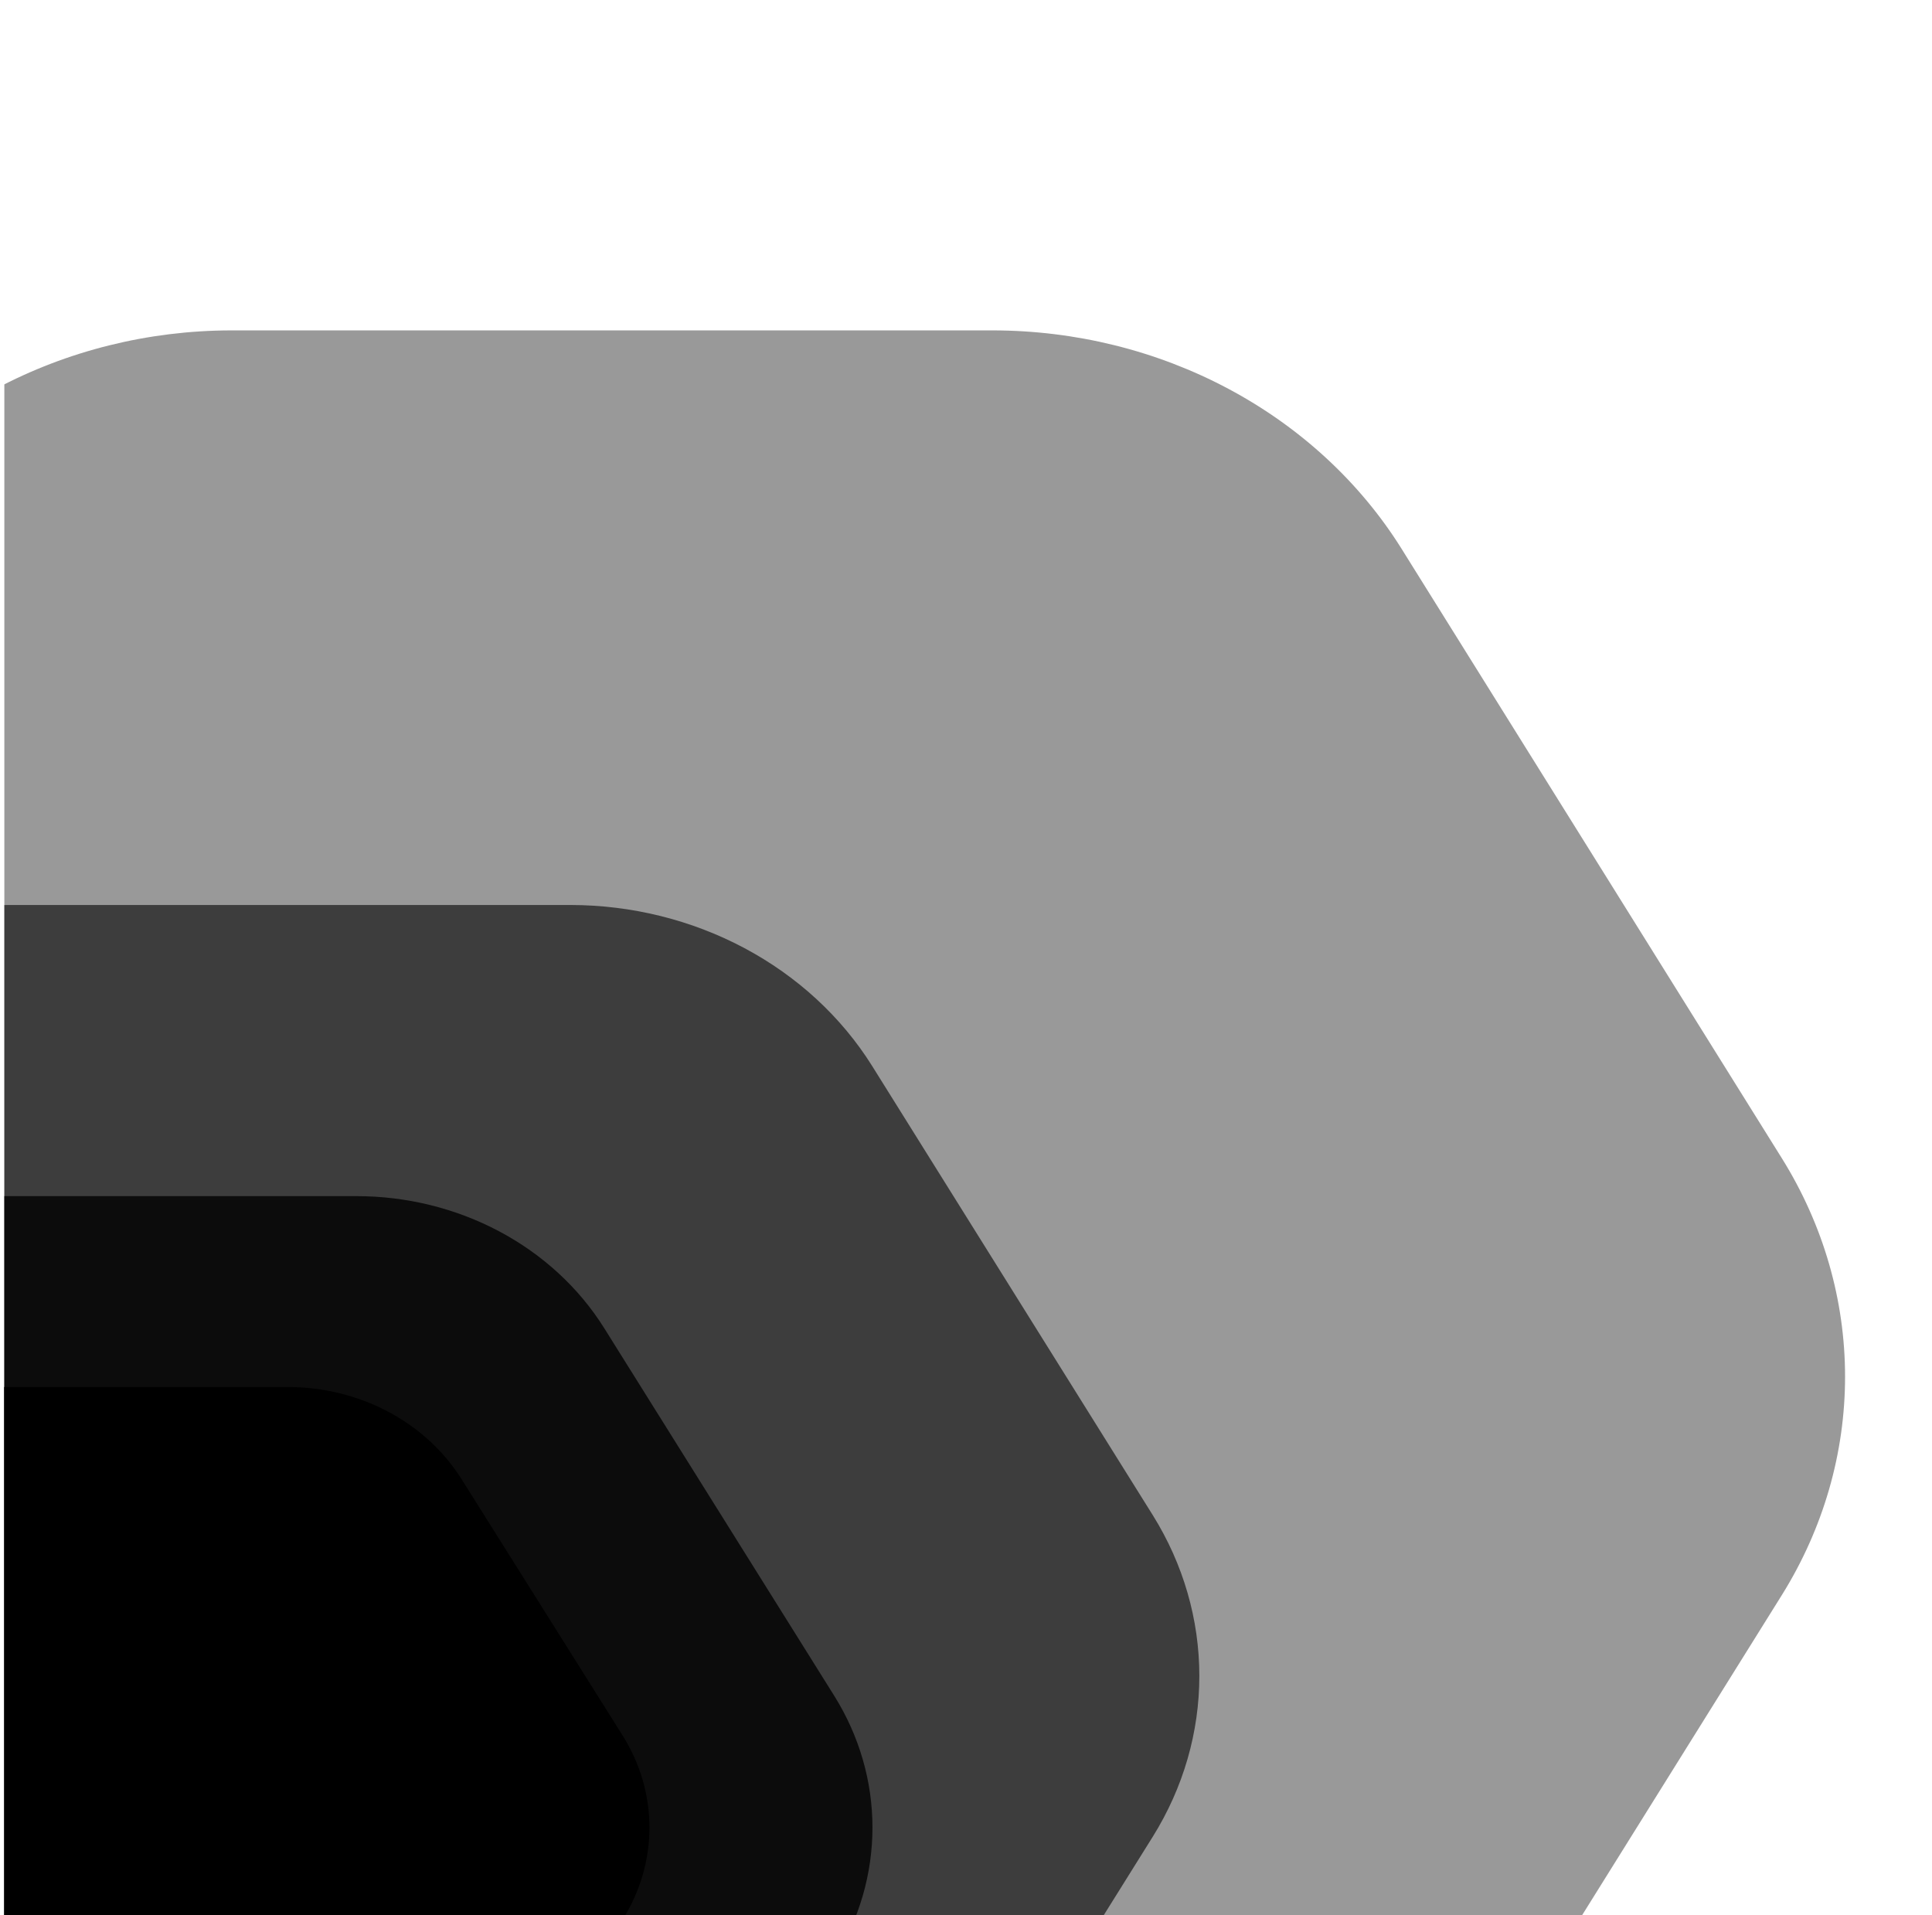 <svg width="116" height="115" viewBox="0 0 116 115" fill="none" xmlns="http://www.w3.org/2000/svg">
<g clip-path="url(#clip0)">
<g opacity="0.4">
<path d="M-33.502 95.745L-10.637 132.436V132.391C-8.145 136.364 -4.571 139.663 -0.271 141.958C4.029 144.254 8.905 145.467 13.87 145.475H59.629C64.594 145.468 69.469 144.256 73.77 141.96C78.07 139.664 81.644 136.364 84.135 132.391L107 95.745C109.477 91.763 110.78 87.25 110.78 82.656C110.78 78.062 109.477 73.549 107 69.568L84.135 32.922C81.642 28.944 78.063 25.642 73.757 23.346C69.451 21.05 64.569 19.84 59.599 19.837H13.87C8.905 19.846 4.029 21.058 -0.271 23.354C-4.571 25.65 -8.145 28.949 -10.637 32.922L-33.502 69.568C-35.979 73.549 -37.282 78.062 -37.282 82.656C-37.282 87.25 -35.979 91.763 -33.502 95.745Z" fill="currentColor"/>
</g>
<g opacity="0.6">
<path d="M-34.451 110.269L-17.58 137.305V137.272C-15.741 140.199 -13.104 142.63 -9.931 144.321C-6.758 146.013 -3.161 146.906 0.503 146.912H34.267C37.93 146.907 41.528 146.014 44.701 144.322C47.874 142.63 50.511 140.199 52.349 137.272L69.22 110.269C71.048 107.335 72.01 104.01 72.01 100.625C72.01 97.24 71.048 93.914 69.22 90.981L52.349 63.978C50.509 61.048 47.869 58.615 44.692 56.923C41.515 55.231 37.912 54.339 34.245 54.337H0.503C-3.161 54.343 -6.758 55.237 -9.931 56.928C-13.104 58.62 -15.741 61.051 -17.58 63.978L-34.451 90.981C-36.278 93.914 -37.24 97.24 -37.24 100.625C-37.24 104.01 -36.278 107.335 -34.451 110.269Z" fill="currentColor"/>
</g>
<g opacity="0.8">
<path d="M-34.932 117.628L-21.095 139.772V139.745C-19.587 142.142 -17.424 144.133 -14.821 145.519C-12.219 146.904 -9.268 147.636 -6.264 147.641H21.428C24.433 147.637 27.384 146.905 29.986 145.519C32.589 144.134 34.752 142.143 36.259 139.745L50.097 117.628C51.596 115.225 52.384 112.502 52.384 109.729C52.384 106.957 51.596 104.233 50.097 101.83L36.259 79.714C34.75 77.314 32.585 75.321 29.979 73.935C27.373 72.549 24.419 71.819 21.411 71.818H-6.264C-9.268 71.823 -12.219 72.554 -14.821 73.94C-17.424 75.325 -19.587 77.316 -21.095 79.714L-34.932 101.83C-36.431 104.233 -37.22 106.957 -37.22 109.729C-37.22 112.502 -36.431 115.225 -34.932 117.628Z" fill="currentColor"/>
</g>
<path d="M-22.173 115.24L-12.479 130.689V130.67C-11.423 132.343 -9.908 133.732 -8.085 134.698C-6.262 135.665 -4.194 136.176 -2.09 136.179H17.31C19.415 136.176 21.482 135.666 23.305 134.699C25.128 133.732 26.643 132.343 27.699 130.67L37.393 115.24C38.443 113.564 38.995 111.663 38.995 109.729C38.995 107.795 38.443 105.895 37.393 104.218L27.699 88.788C26.642 87.113 25.125 85.723 23.3 84.756C21.474 83.79 19.404 83.28 17.297 83.279H-2.09C-4.194 83.282 -6.262 83.793 -8.085 84.76C-9.908 85.726 -11.423 87.115 -12.479 88.788L-22.173 104.218C-23.223 105.895 -23.775 107.795 -23.775 109.729C-23.775 111.663 -23.223 113.564 -22.173 115.24Z" fill="currentColor"/>
</g>
<defs>
<clipPath id="clip0">
<rect width="115" height="115" fill="white" transform="translate(0.25)"/>
</clipPath>
</defs>
</svg>
